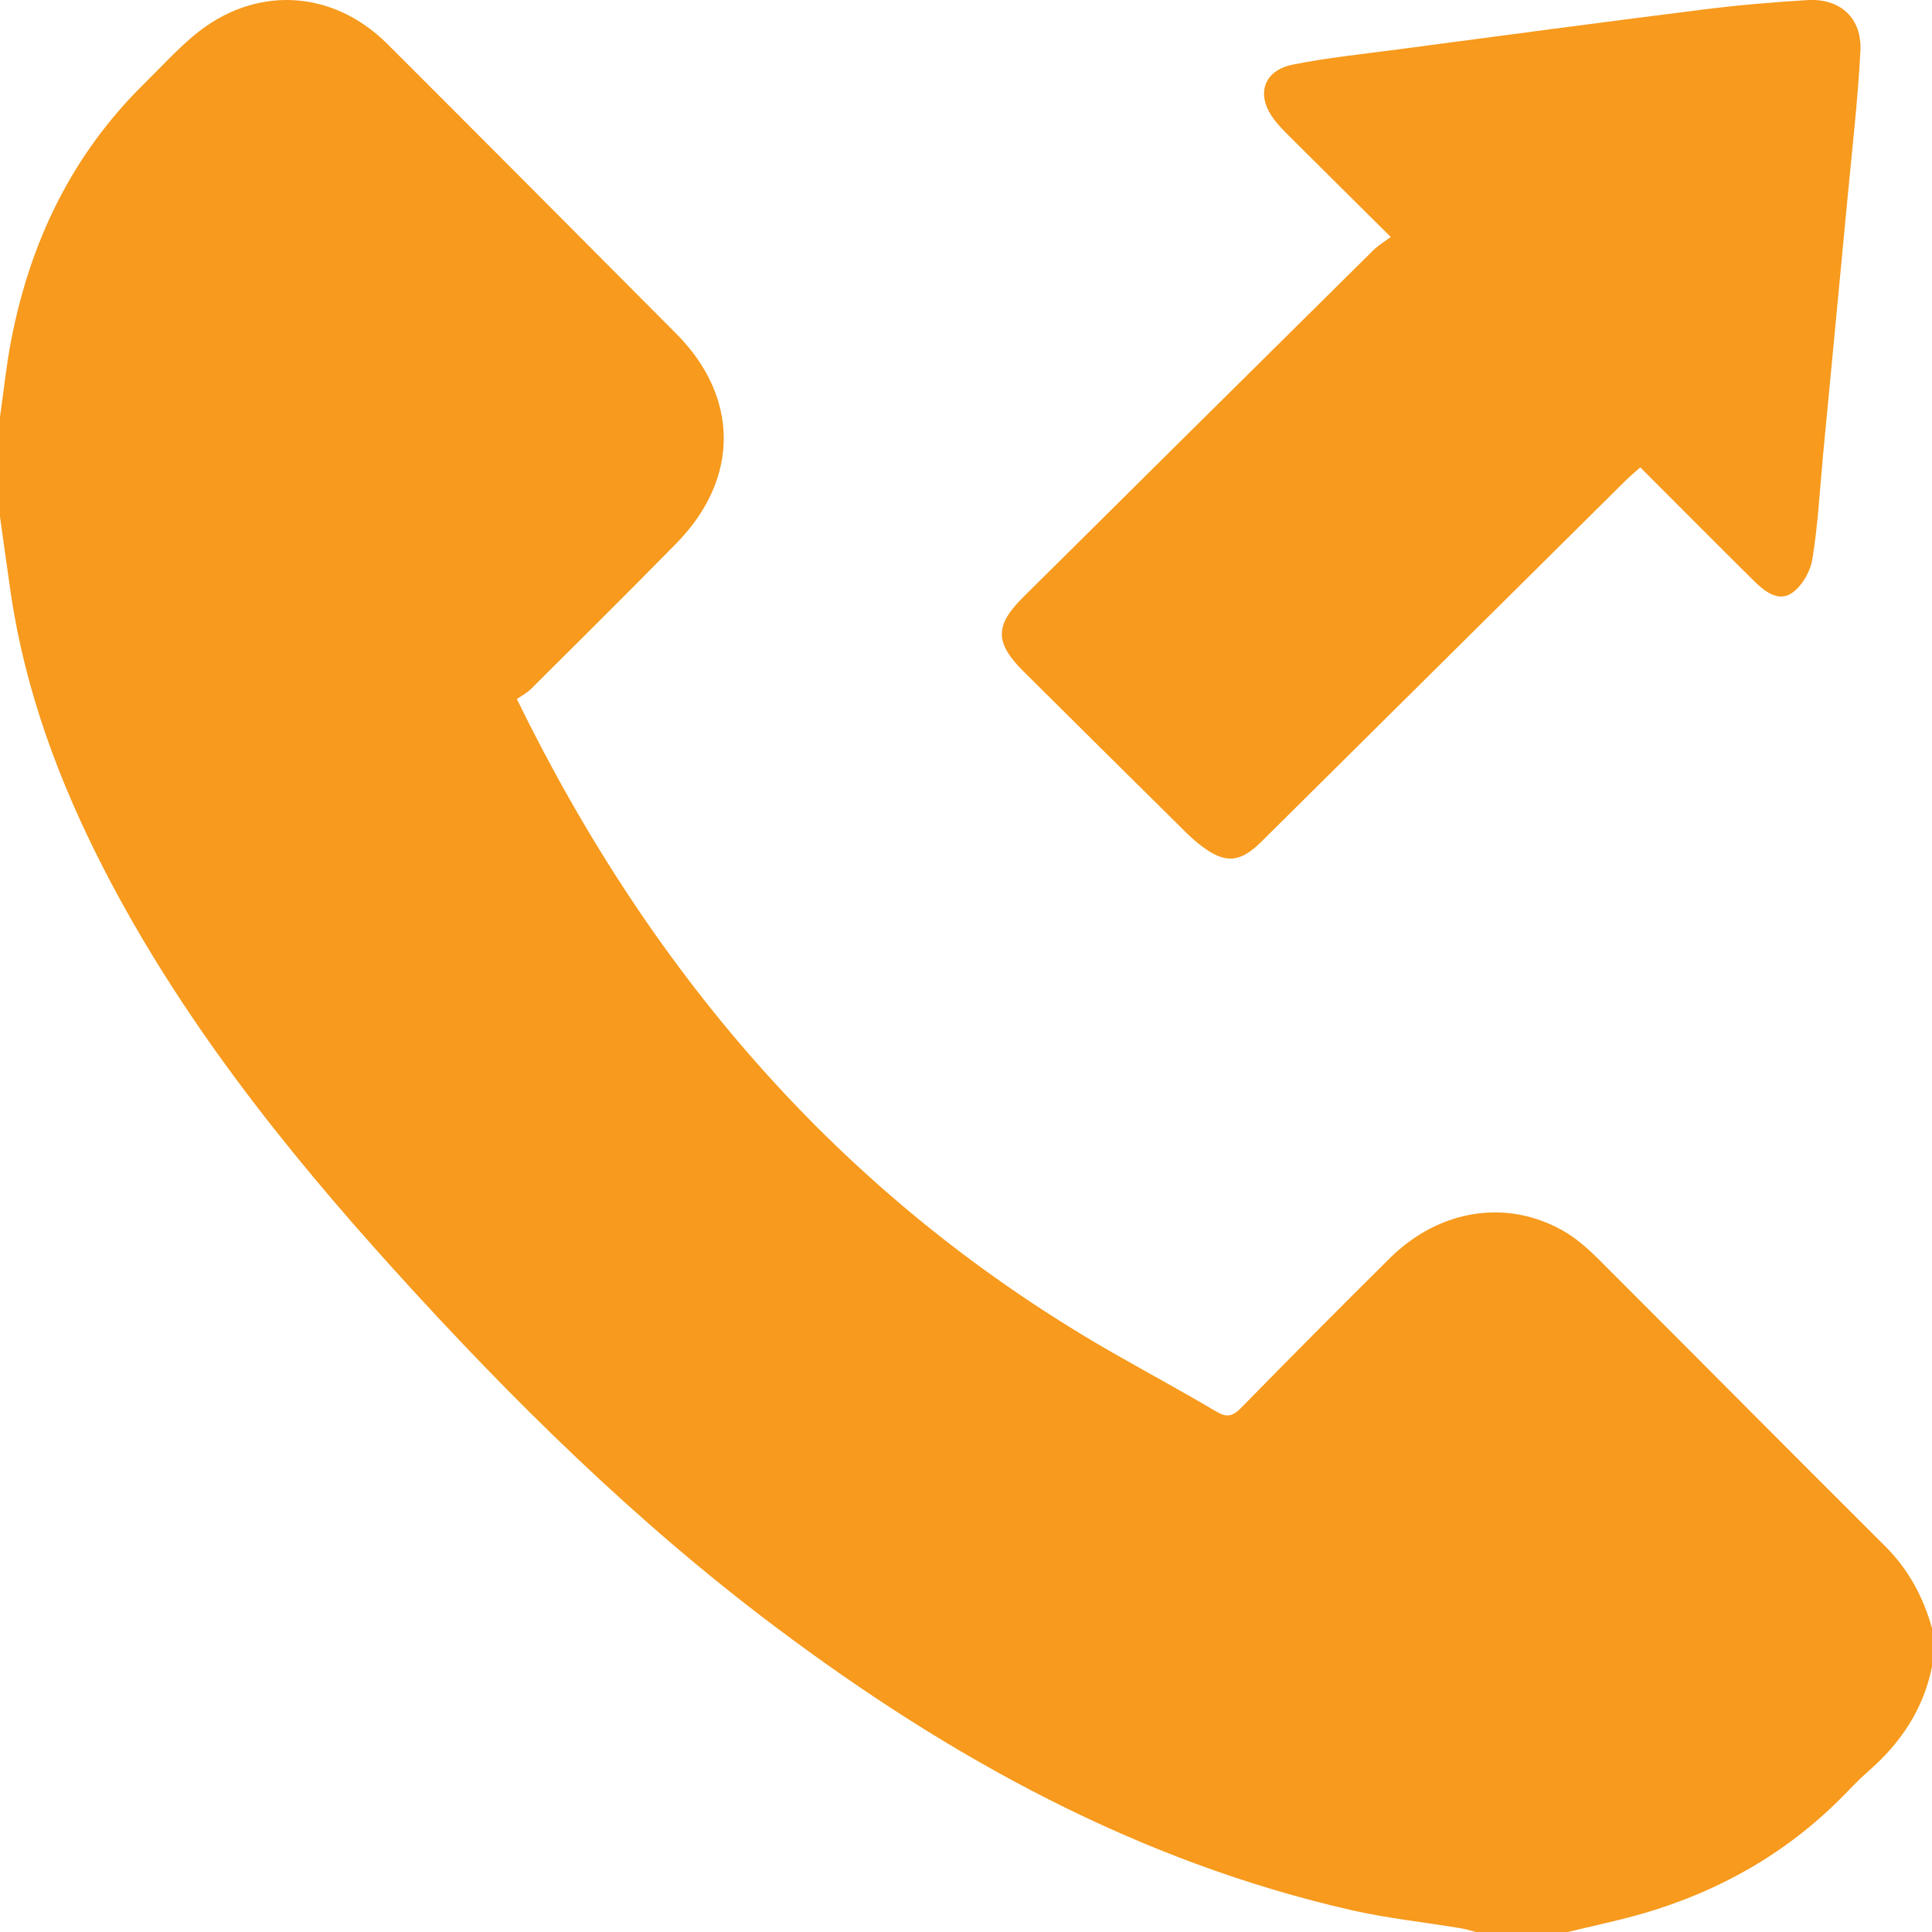 <?xml version="1.0" encoding="UTF-8"?>
<svg width="20px" height="20px" viewBox="0 0 20 20" version="1.1" xmlns="http://www.w3.org/2000/svg" xmlns:xlink="http://www.w3.org/1999/xlink">
    <!-- Generator: sketchtool 51.2 (57519) - http://www.bohemiancoding.com/sketch -->
    <title>CA72E9EC-C882-4BE9-8AD6-760474EDCCBA</title>
    <desc>Created with sketchtool.</desc>
    <defs></defs>
    <g id="Updated" stroke="none" stroke-width="1" fill="none" fill-rule="evenodd">
        <g id="02-Communication" transform="translate(-681, -233)" fill="#F79A1D">
            <g id="Group-7-Copy-6" transform="translate(661, 174)">
                <g id="Dialing" transform="translate(20, 59)">
                    <path d="M0,4.315 C0.038,4.048 0.066,3.779 0.117,3.515 C0.315,2.496 0.748,1.597 1.495,0.864 C1.665,0.697 1.826,0.519 2.008,0.367 C2.63,-0.154 3.437,-0.117 4.012,0.457 C5.01,1.454 6.005,2.454 7,3.454 C7.654,4.111 7.657,4.954 7.005,5.621 C6.509,6.127 6.005,6.626 5.503,7.126 C5.452,7.177 5.385,7.212 5.35,7.236 C6.77,10.143 8.777,12.443 11.558,14.026 C11.903,14.222 12.251,14.411 12.592,14.613 C12.698,14.676 12.76,14.663 12.845,14.577 C13.355,14.056 13.868,13.539 14.386,13.026 C14.898,12.519 15.596,12.407 16.183,12.742 C16.313,12.816 16.431,12.919 16.538,13.025 C17.532,14.017 18.52,15.016 19.515,16.006 C19.757,16.247 19.909,16.532 20,16.855 L20,17.253 C19.912,17.693 19.677,18.042 19.344,18.333 C19.249,18.415 19.163,18.508 19.075,18.597 C18.495,19.184 17.801,19.577 17.013,19.807 C16.755,19.882 16.491,19.936 16.23,20 L15.278,20 C15.227,19.987 15.177,19.97 15.126,19.962 C14.749,19.899 14.367,19.859 13.995,19.775 C11.778,19.27 9.835,18.199 8.033,16.846 C6.582,15.757 5.297,14.489 4.082,13.147 C2.929,11.873 1.865,10.531 1.074,8.994 C0.612,8.095 0.263,7.157 0.113,6.151 C0.074,5.885 0.038,5.617 0,5.35 L0,4.315 Z" id="Fill-1"></path>
                    <path d="M15.233,6.435 C15.588,6.788 15.915,7.111 16.24,7.435 C16.313,7.508 16.39,7.581 16.45,7.664 C16.63,7.914 16.549,8.159 16.244,8.22 C15.887,8.291 15.524,8.328 15.163,8.376 C14.112,8.515 13.061,8.656 12.01,8.788 C11.648,8.834 11.284,8.865 10.921,8.887 C10.58,8.908 10.353,8.701 10.371,8.358 C10.398,7.856 10.455,7.356 10.503,6.854 C10.587,5.961 10.673,5.068 10.758,4.175 C10.792,3.816 10.81,3.453 10.869,3.097 C10.89,2.968 10.981,2.812 11.088,2.744 C11.23,2.655 11.372,2.774 11.481,2.882 C11.868,3.265 12.252,3.652 12.65,4.05 C12.706,4 12.754,3.96 12.798,3.917 C14.056,2.67 15.314,1.423 16.572,0.175 C16.795,-0.046 16.95,-0.057 17.202,0.138 C17.253,0.177 17.302,0.221 17.348,0.266 C17.911,0.823 18.474,1.38 19.035,1.938 C19.334,2.236 19.333,2.414 19.037,2.707 C17.83,3.904 16.623,5.101 15.414,6.297 C15.364,6.347 15.3,6.384 15.233,6.435" id="Fill-3" transform="translate(14.815, 4.444) rotate(-180) translate(-14.815, -4.444) "></path>
                </g>
            </g>
        </g>
    </g>
</svg>